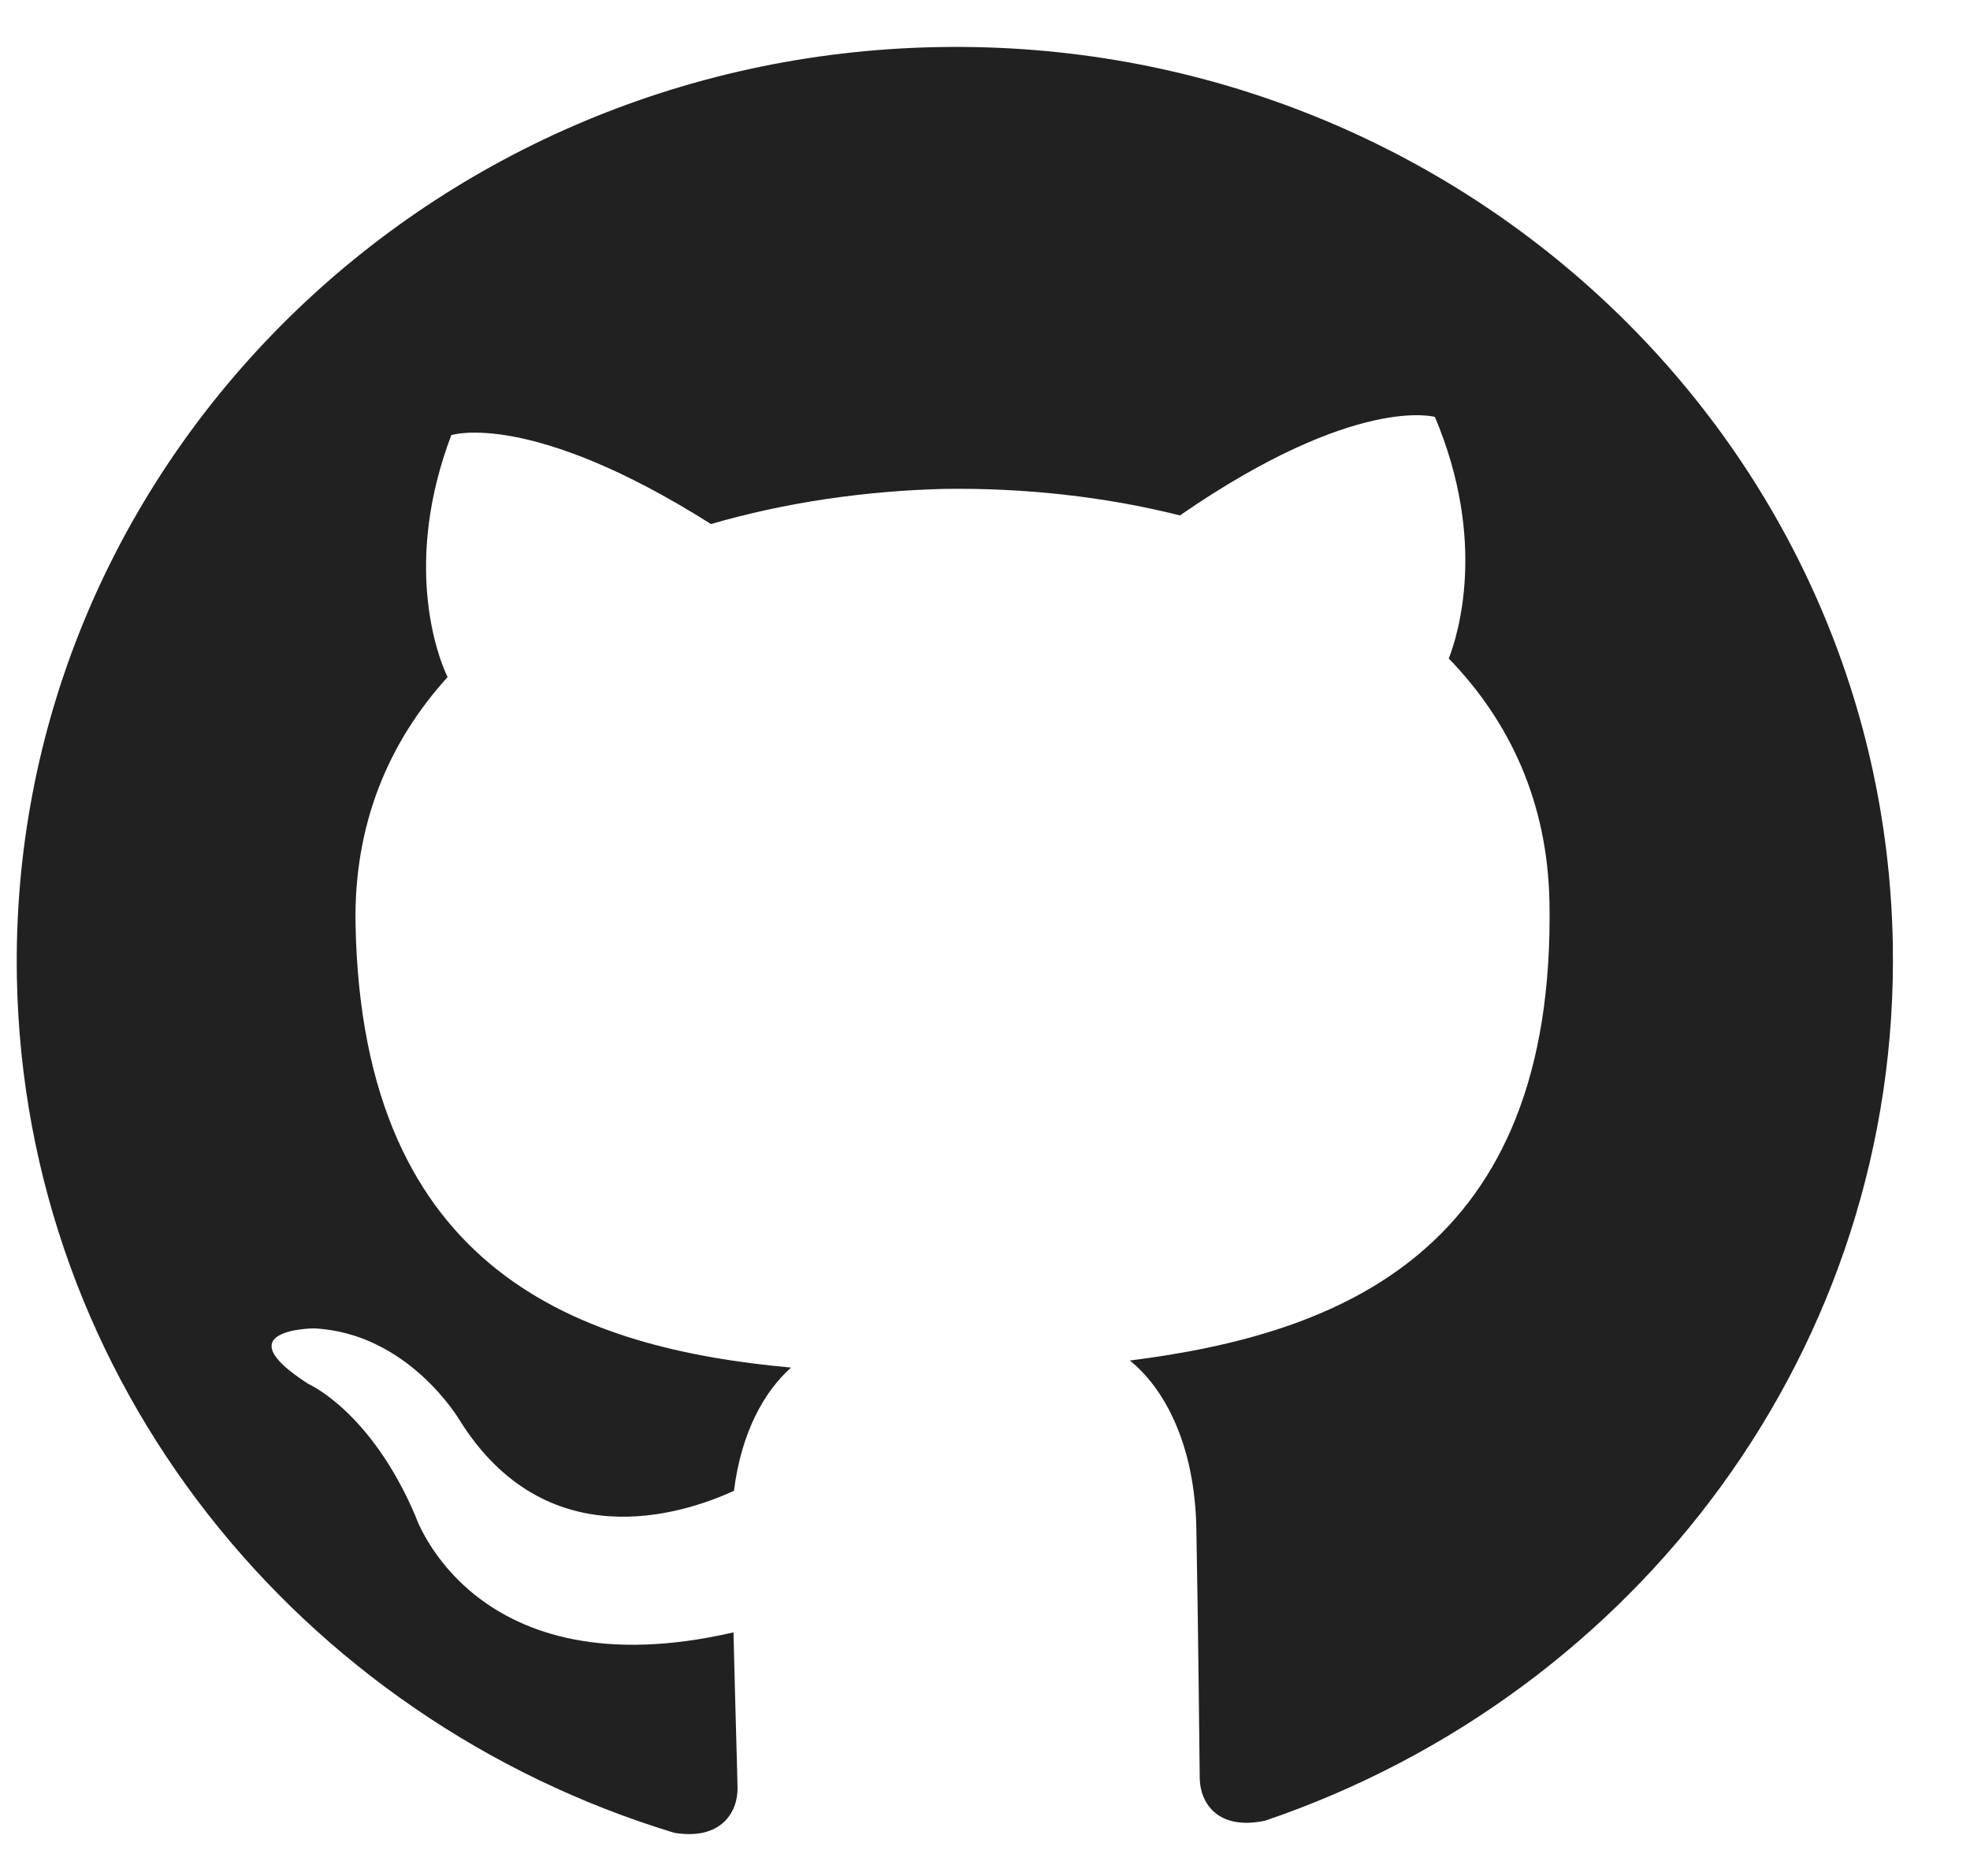 <svg width="21" height="20" viewBox="0 0 21 20" fill="none" xmlns="http://www.w3.org/2000/svg">
<path d="M9.998 0.502C4.474 0.604 0.081 5.048 0.18 10.426C0.26 14.73 3.192 18.327 7.188 19.54C7.689 19.622 7.867 19.318 7.862 19.059C7.858 18.828 7.838 18.215 7.819 17.403C5.049 18.042 4.427 16.159 4.427 16.159C3.951 15.043 3.288 14.755 3.288 14.755C2.371 14.168 3.347 14.162 3.347 14.162C4.353 14.211 4.897 15.137 4.897 15.137C5.816 16.61 7.257 16.153 7.824 15.894C7.903 15.262 8.152 14.829 8.433 14.58C6.208 14.377 3.859 13.583 3.79 9.851C3.771 8.788 4.142 7.912 4.771 7.219C4.654 6.975 4.298 5.991 4.811 4.639C4.811 4.639 5.643 4.363 7.579 5.587C8.374 5.356 9.222 5.233 10.072 5.212C10.922 5.201 11.774 5.293 12.578 5.495C14.454 4.2 15.296 4.445 15.296 4.445C15.858 5.777 15.539 6.773 15.444 7.021C16.094 7.691 16.497 8.553 16.517 9.616C16.586 13.357 14.264 14.224 12.044 14.505C12.4 14.79 12.736 15.382 12.753 16.294C12.777 17.598 12.784 18.645 12.789 18.961C12.794 19.217 12.975 19.518 13.485 19.411C17.462 18.059 20.256 14.353 20.177 10.056C20.077 4.678 15.52 0.399 9.998 0.502Z" fill="#212121"/>
</svg>
